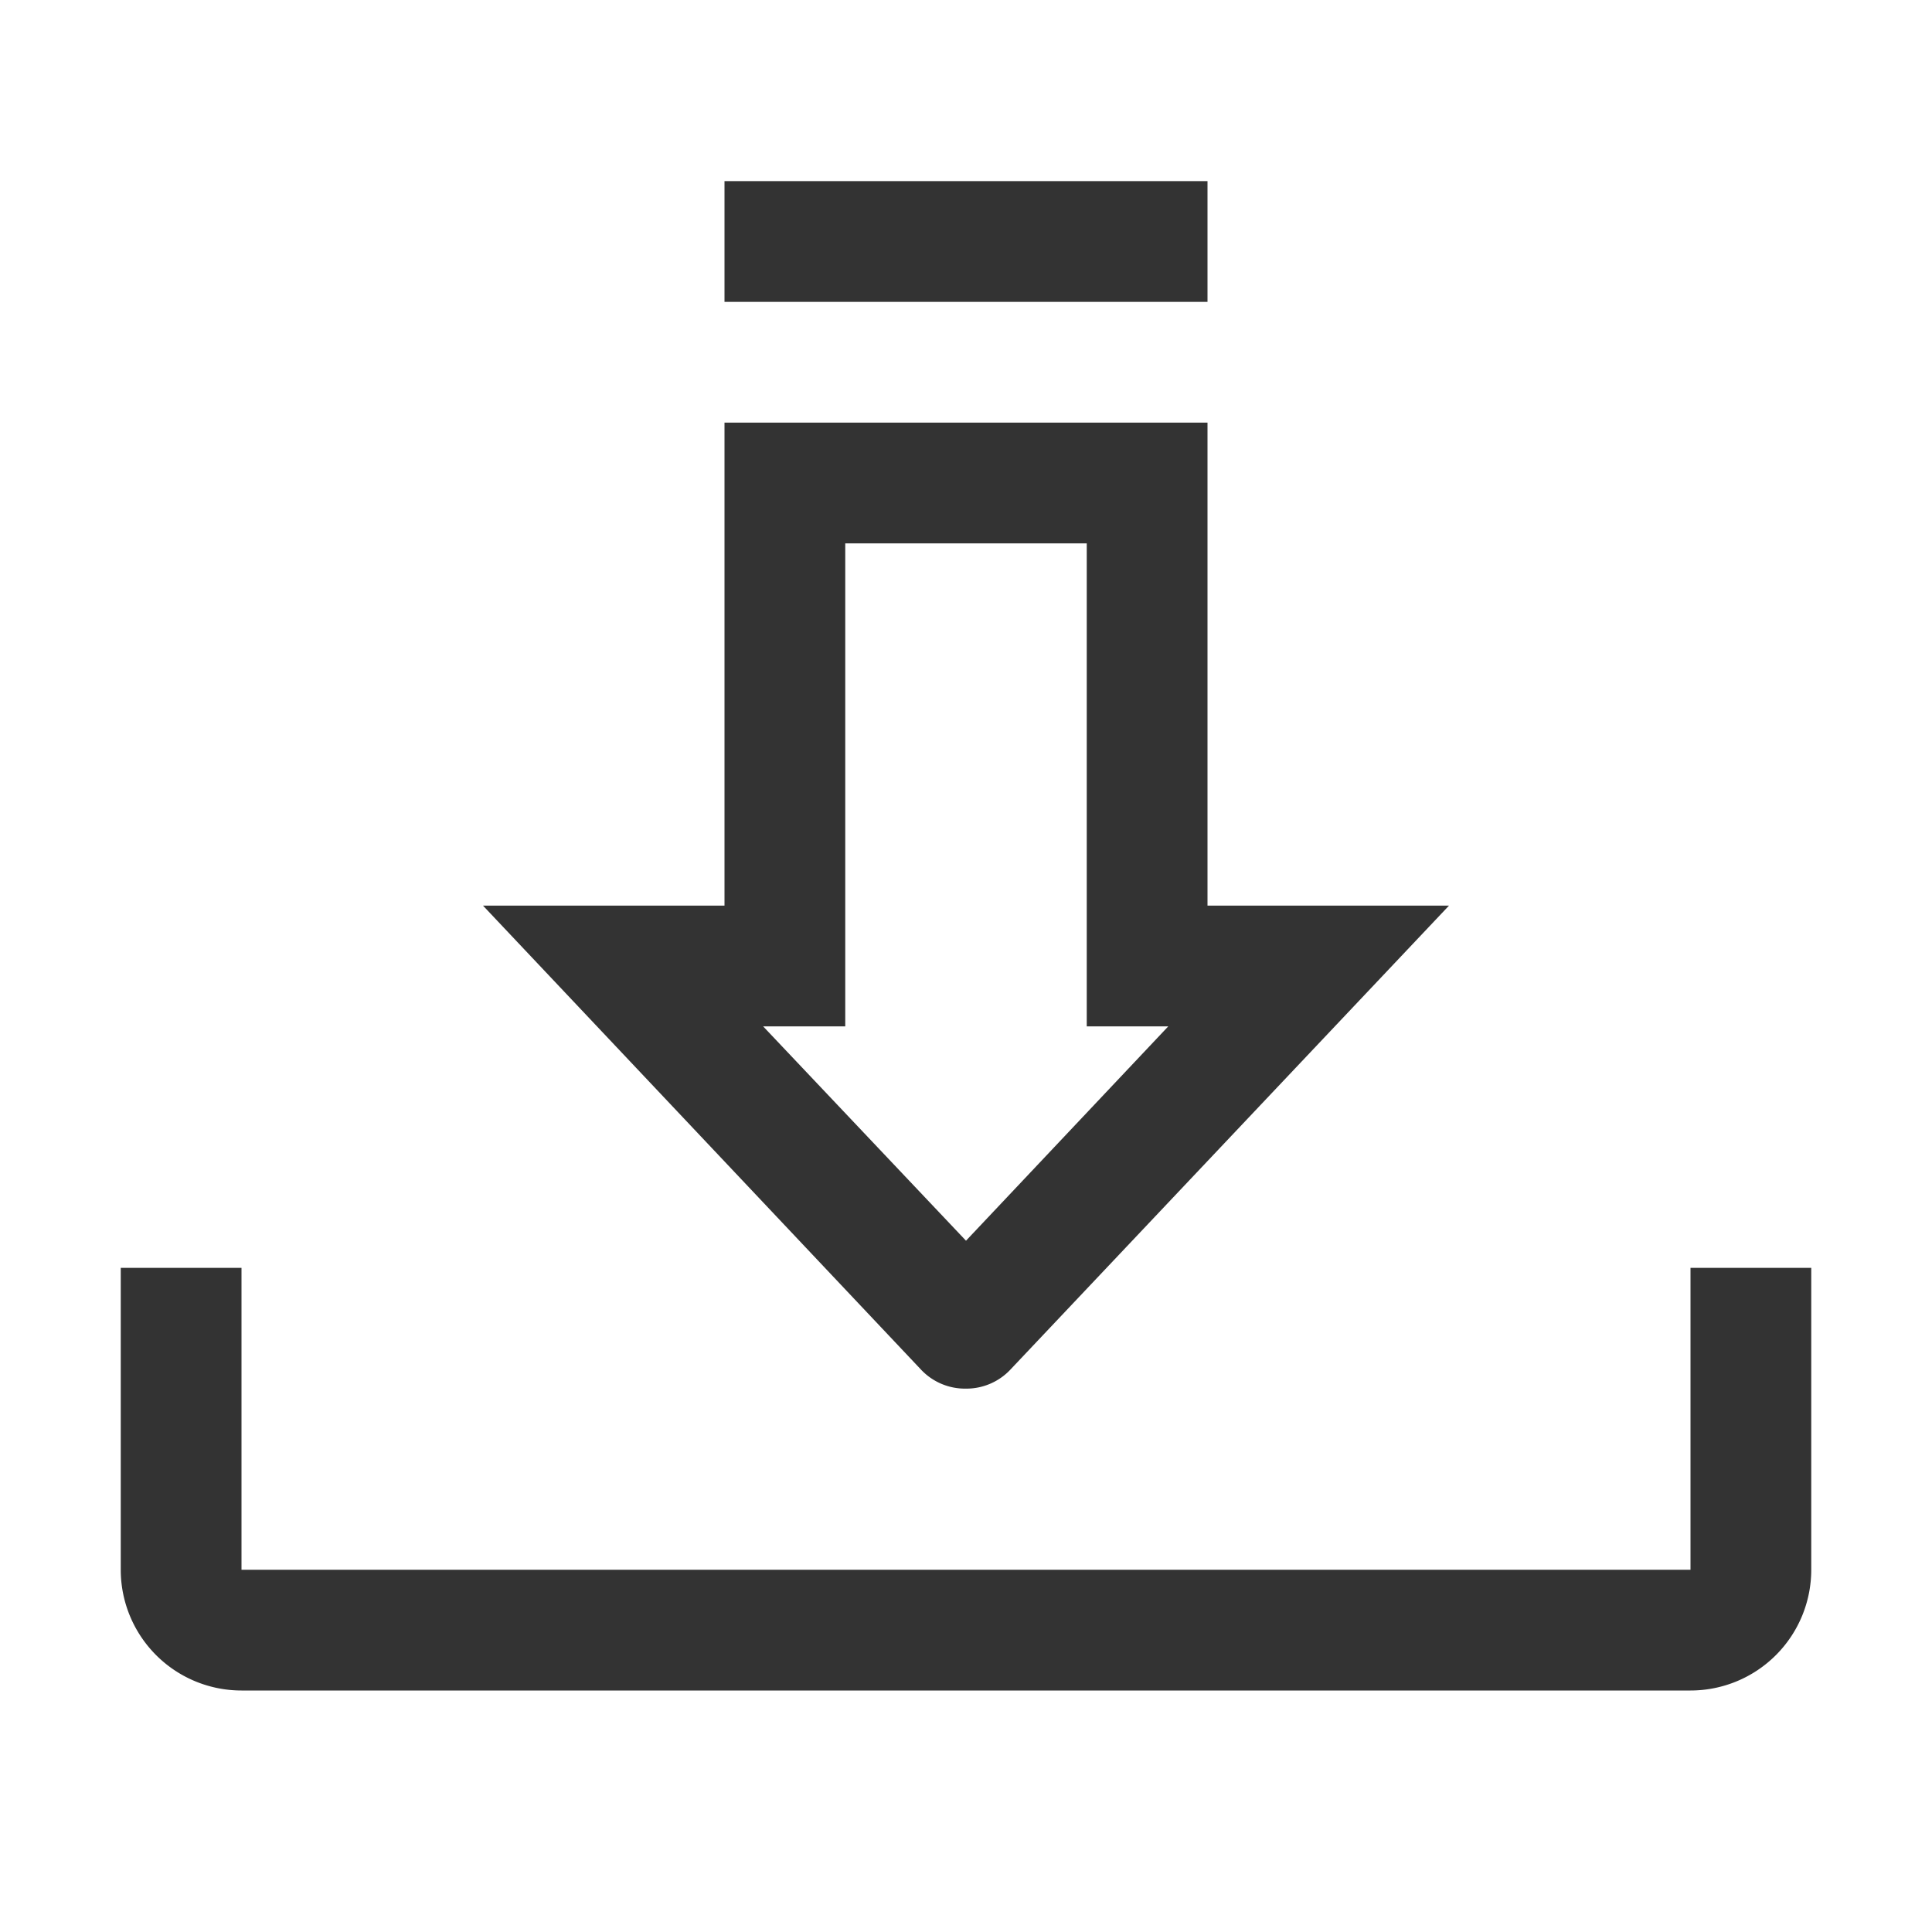 <svg id="Layer_1" data-name="Layer 1" xmlns="http://www.w3.org/2000/svg" viewBox="0 0 32 32"><defs><style>.cls-1{fill:#333;}</style></defs><path class="cls-1" d="M28,21v5H4V21H2v5a2,2,0,0,0,2,2H28a2,2,0,0,0,2-2V21Z"/><path class="cls-1" d="M16,23a1,1,0,0,0,.74-.32L24,15H20V7H12v8H8l7.25,7.68A1,1,0,0,0,16,23Zm-2-6V9h4v8h1.35L16,20.55,12.64,17Z"/><rect class="cls-1" x="12" y="3" width="8" height="2"/></svg>